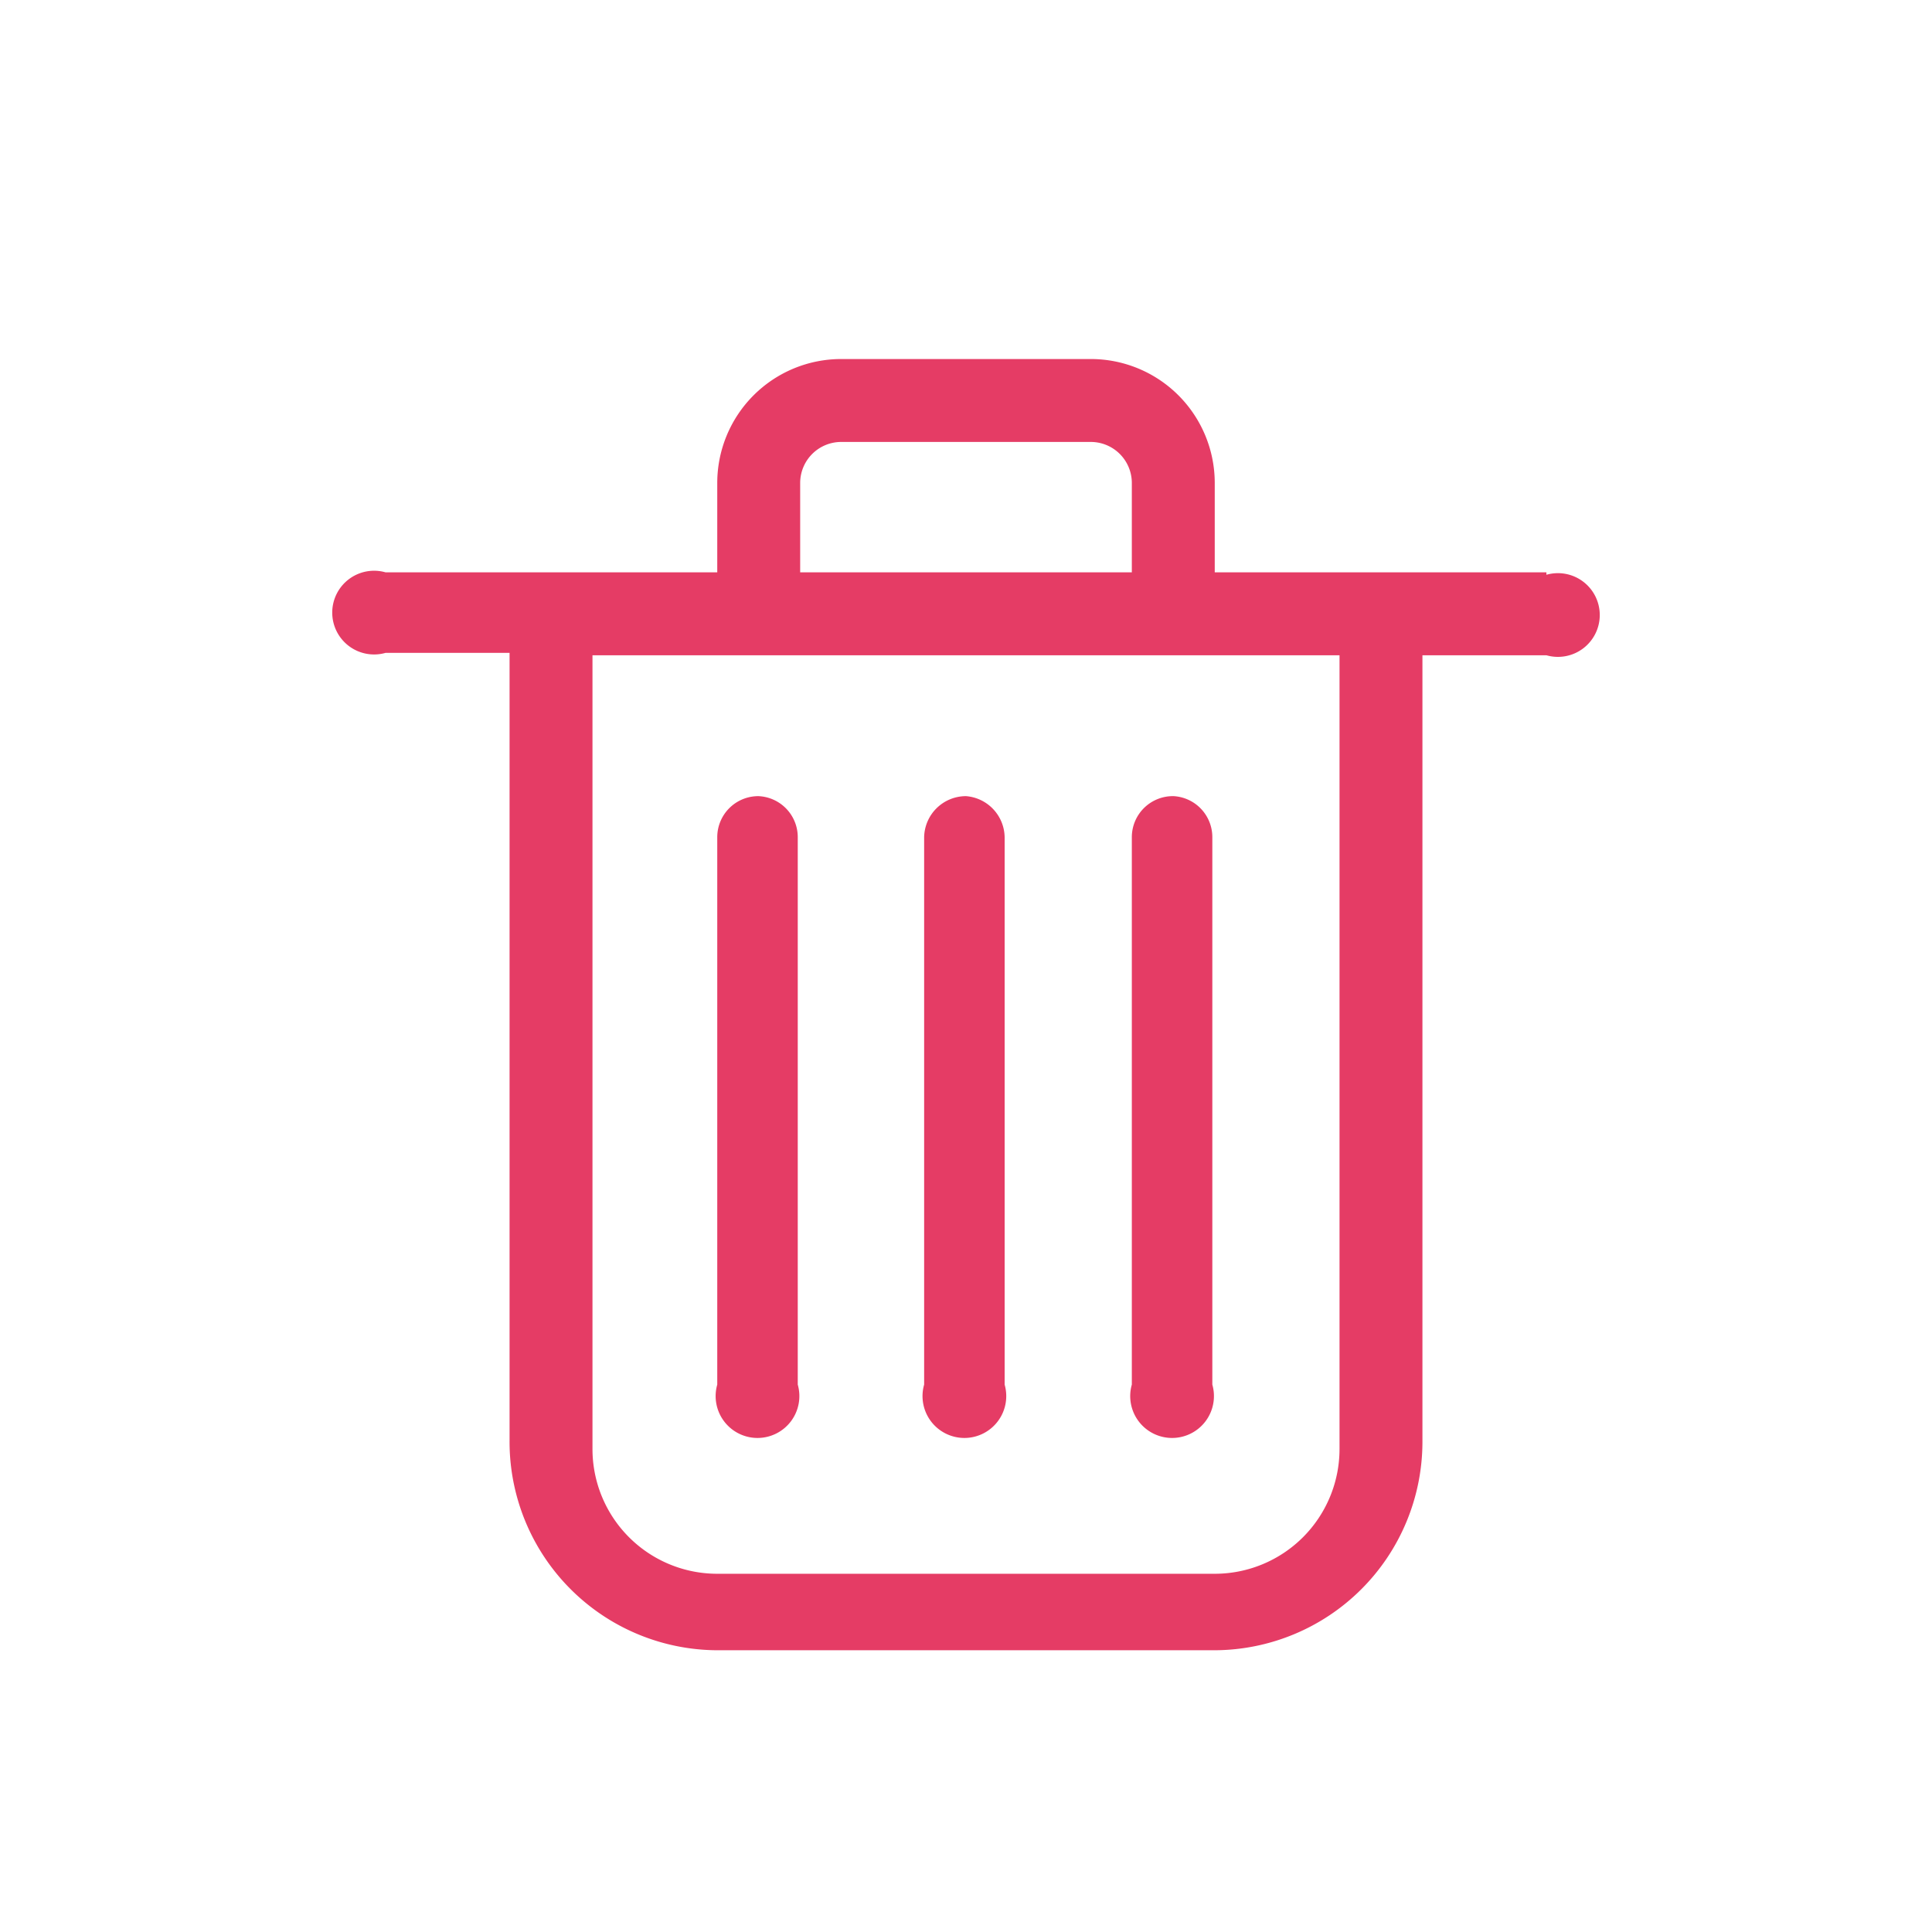 <svg xmlns="http://www.w3.org/2000/svg" viewBox="0 0 24 24"><defs><style>.cls-1{fill:none;}.cls-2{fill:#e53c65;}</style></defs><title>btn_tree_h_delete</title><g id="图层_2" data-name="图层 2"><g id="交互_元数据管理" data-name="交互—元数据管理"><rect class="cls-1" width="24" height="24"/><path class="cls-2" d="M19.21,7.11H15.09V6a1.54,1.54,0,0,0-1.54-1.54h-3.1A1.54,1.54,0,0,0,8.91,6V7.11H4.79a.52.52,0,1,0,0,1H6.33v9.78A2.59,2.59,0,0,0,8.91,20.5h6.18a2.59,2.59,0,0,0,2.58-2.58V8.14h1.54a.52.52,0,1,0,0-1ZM9.94,6a.51.51,0,0,1,.51-.51h3.1a.51.51,0,0,1,.51.51V7.11H9.94Zm6.7,12a1.55,1.55,0,0,1-1.55,1.55H8.91a1.55,1.55,0,0,1-1.55-1.55V8.14h9.28Z"/><path class="cls-2" d="M9.42,9.89a.51.51,0,0,0-.51.51v6.8a.52.52,0,1,0,1,0V10.4A.51.51,0,0,0,9.42,9.89Z"/><path class="cls-2" d="M12,9.89a.52.52,0,0,0-.52.51v6.8a.52.52,0,1,0,1,0V10.4A.52.52,0,0,0,12,9.89Z"/><path class="cls-2" d="M14.58,9.89a.51.51,0,0,0-.52.51v6.8a.52.52,0,1,0,1,0V10.4A.51.51,0,0,0,14.58,9.89Z"/></g></g></svg>